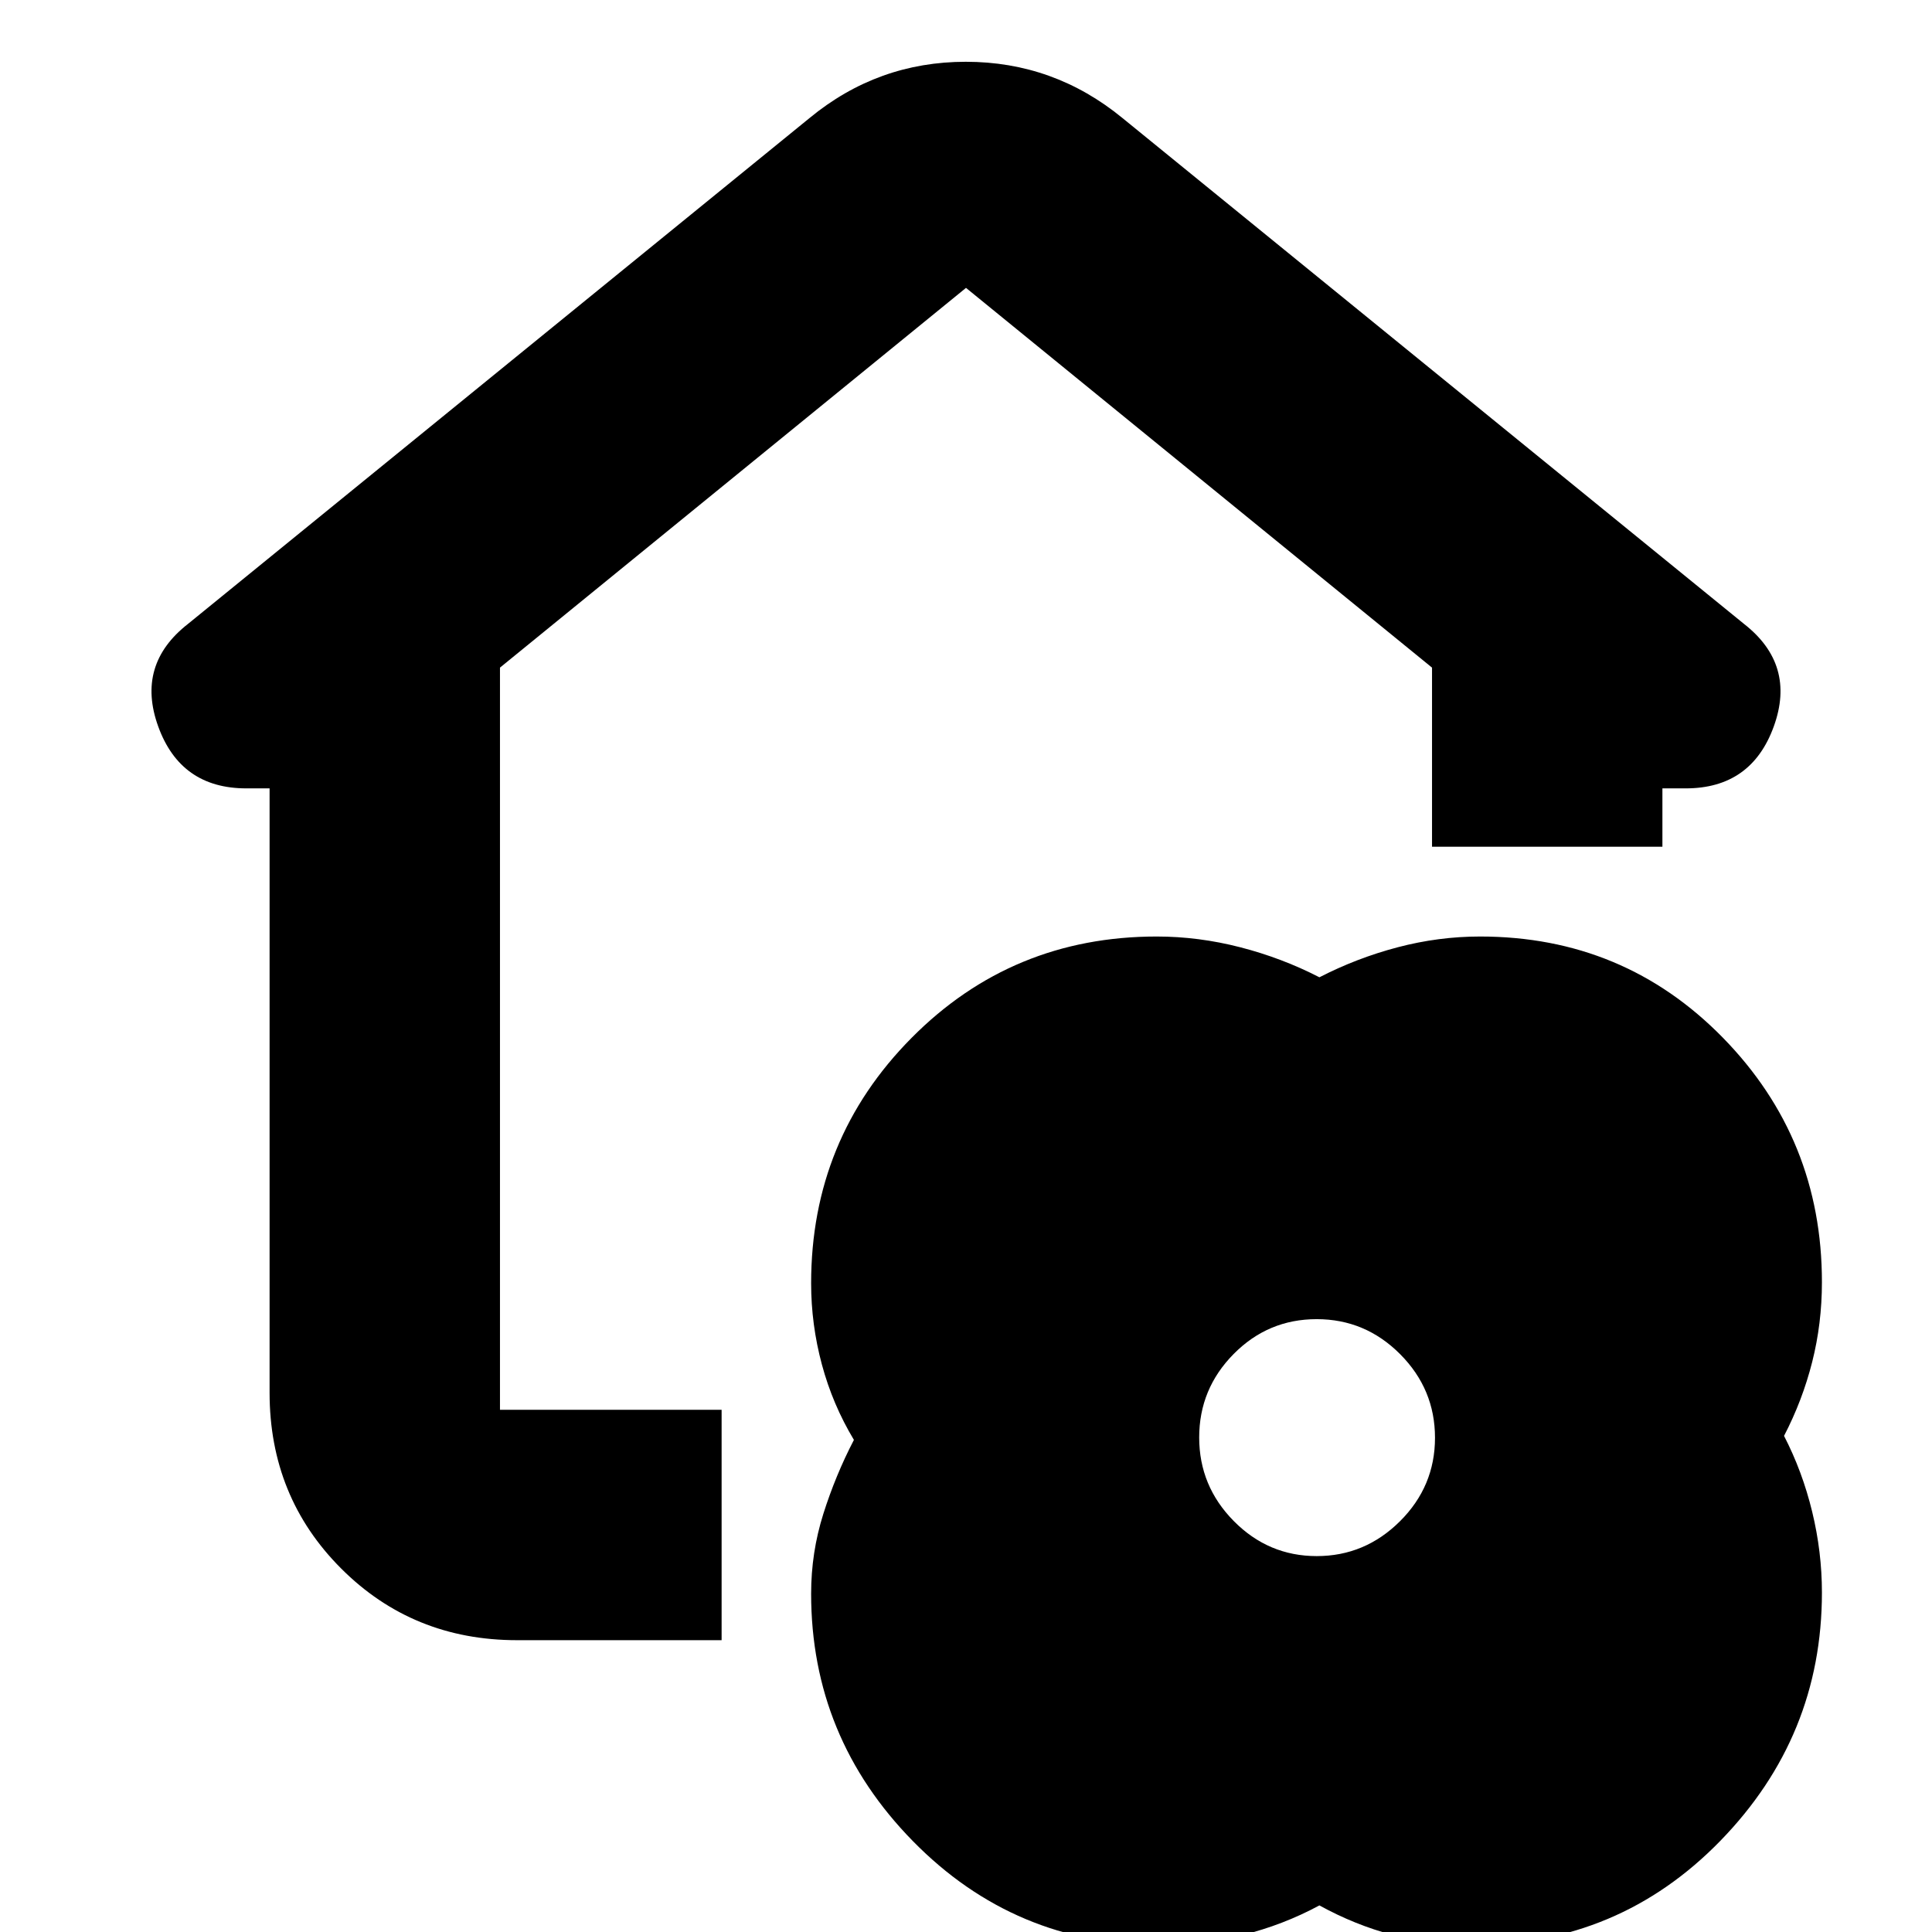 <svg xmlns="http://www.w3.org/2000/svg" height="24" viewBox="0 -960 960 960" width="24"><path d="M655.609-13.218q-18.144 9.783-38.299 14.74-20.154 4.956-40.831 4.956-72.193 0-122.814-51.587-50.621-51.587-50.621-123.021 0-20.451 6.065-39.639 6.065-19.188 15.196-36.753-10.565-17.565-15.913-37.458-5.348-19.892-5.348-40.368 0-71.607 49.935-121.956 49.934-50.348 121.804-50.348 20.776 0 41.519 5.347 20.742 5.348 39.307 14.914 18.565-9.566 38.883-14.914 20.318-5.347 40.943-5.347 71.435 0 120.653 50.278 49.217 50.279 49.217 121.461 0 20.582-4.848 39.704t-13.978 36.687q9.13 17.698 13.978 37.678 4.848 19.981 4.848 40.148 0 71.523-50.435 123.349Q804.435 6.478 731.566 6.478q-20.662 0-39.527-5-18.865-5-36.43-14.696Zm-1.342-173.565q23.985 0 41.381-17.324 17.396-17.325 17.396-41.474 0-24.149-17.324-41.545-17.325-17.396-41.474-17.396-24.149 0-41.262 17.324-17.114 17.325-17.114 41.474 0 24.149 17.207 41.545 17.206 17.396 41.19 17.396Zm-397.353 41.782q-51.783 0-87.37-35.587t-35.587-87.37v-300.303h-11.565q-32.616 0-43.765-30.739-11.148-30.74 14.808-51.001L402.26-901.348q33.914-27.956 77.653-27.956 43.739 0 77.827 27.956l308.825 251.347Q892.521-629.74 881.373-599q-11.149 30.739-43.765 30.739h-11.565v28.999H711.565v-88.999L480-816.956 248.435-628.261v368.782h110.13v114.478H256.914Z"/></svg>